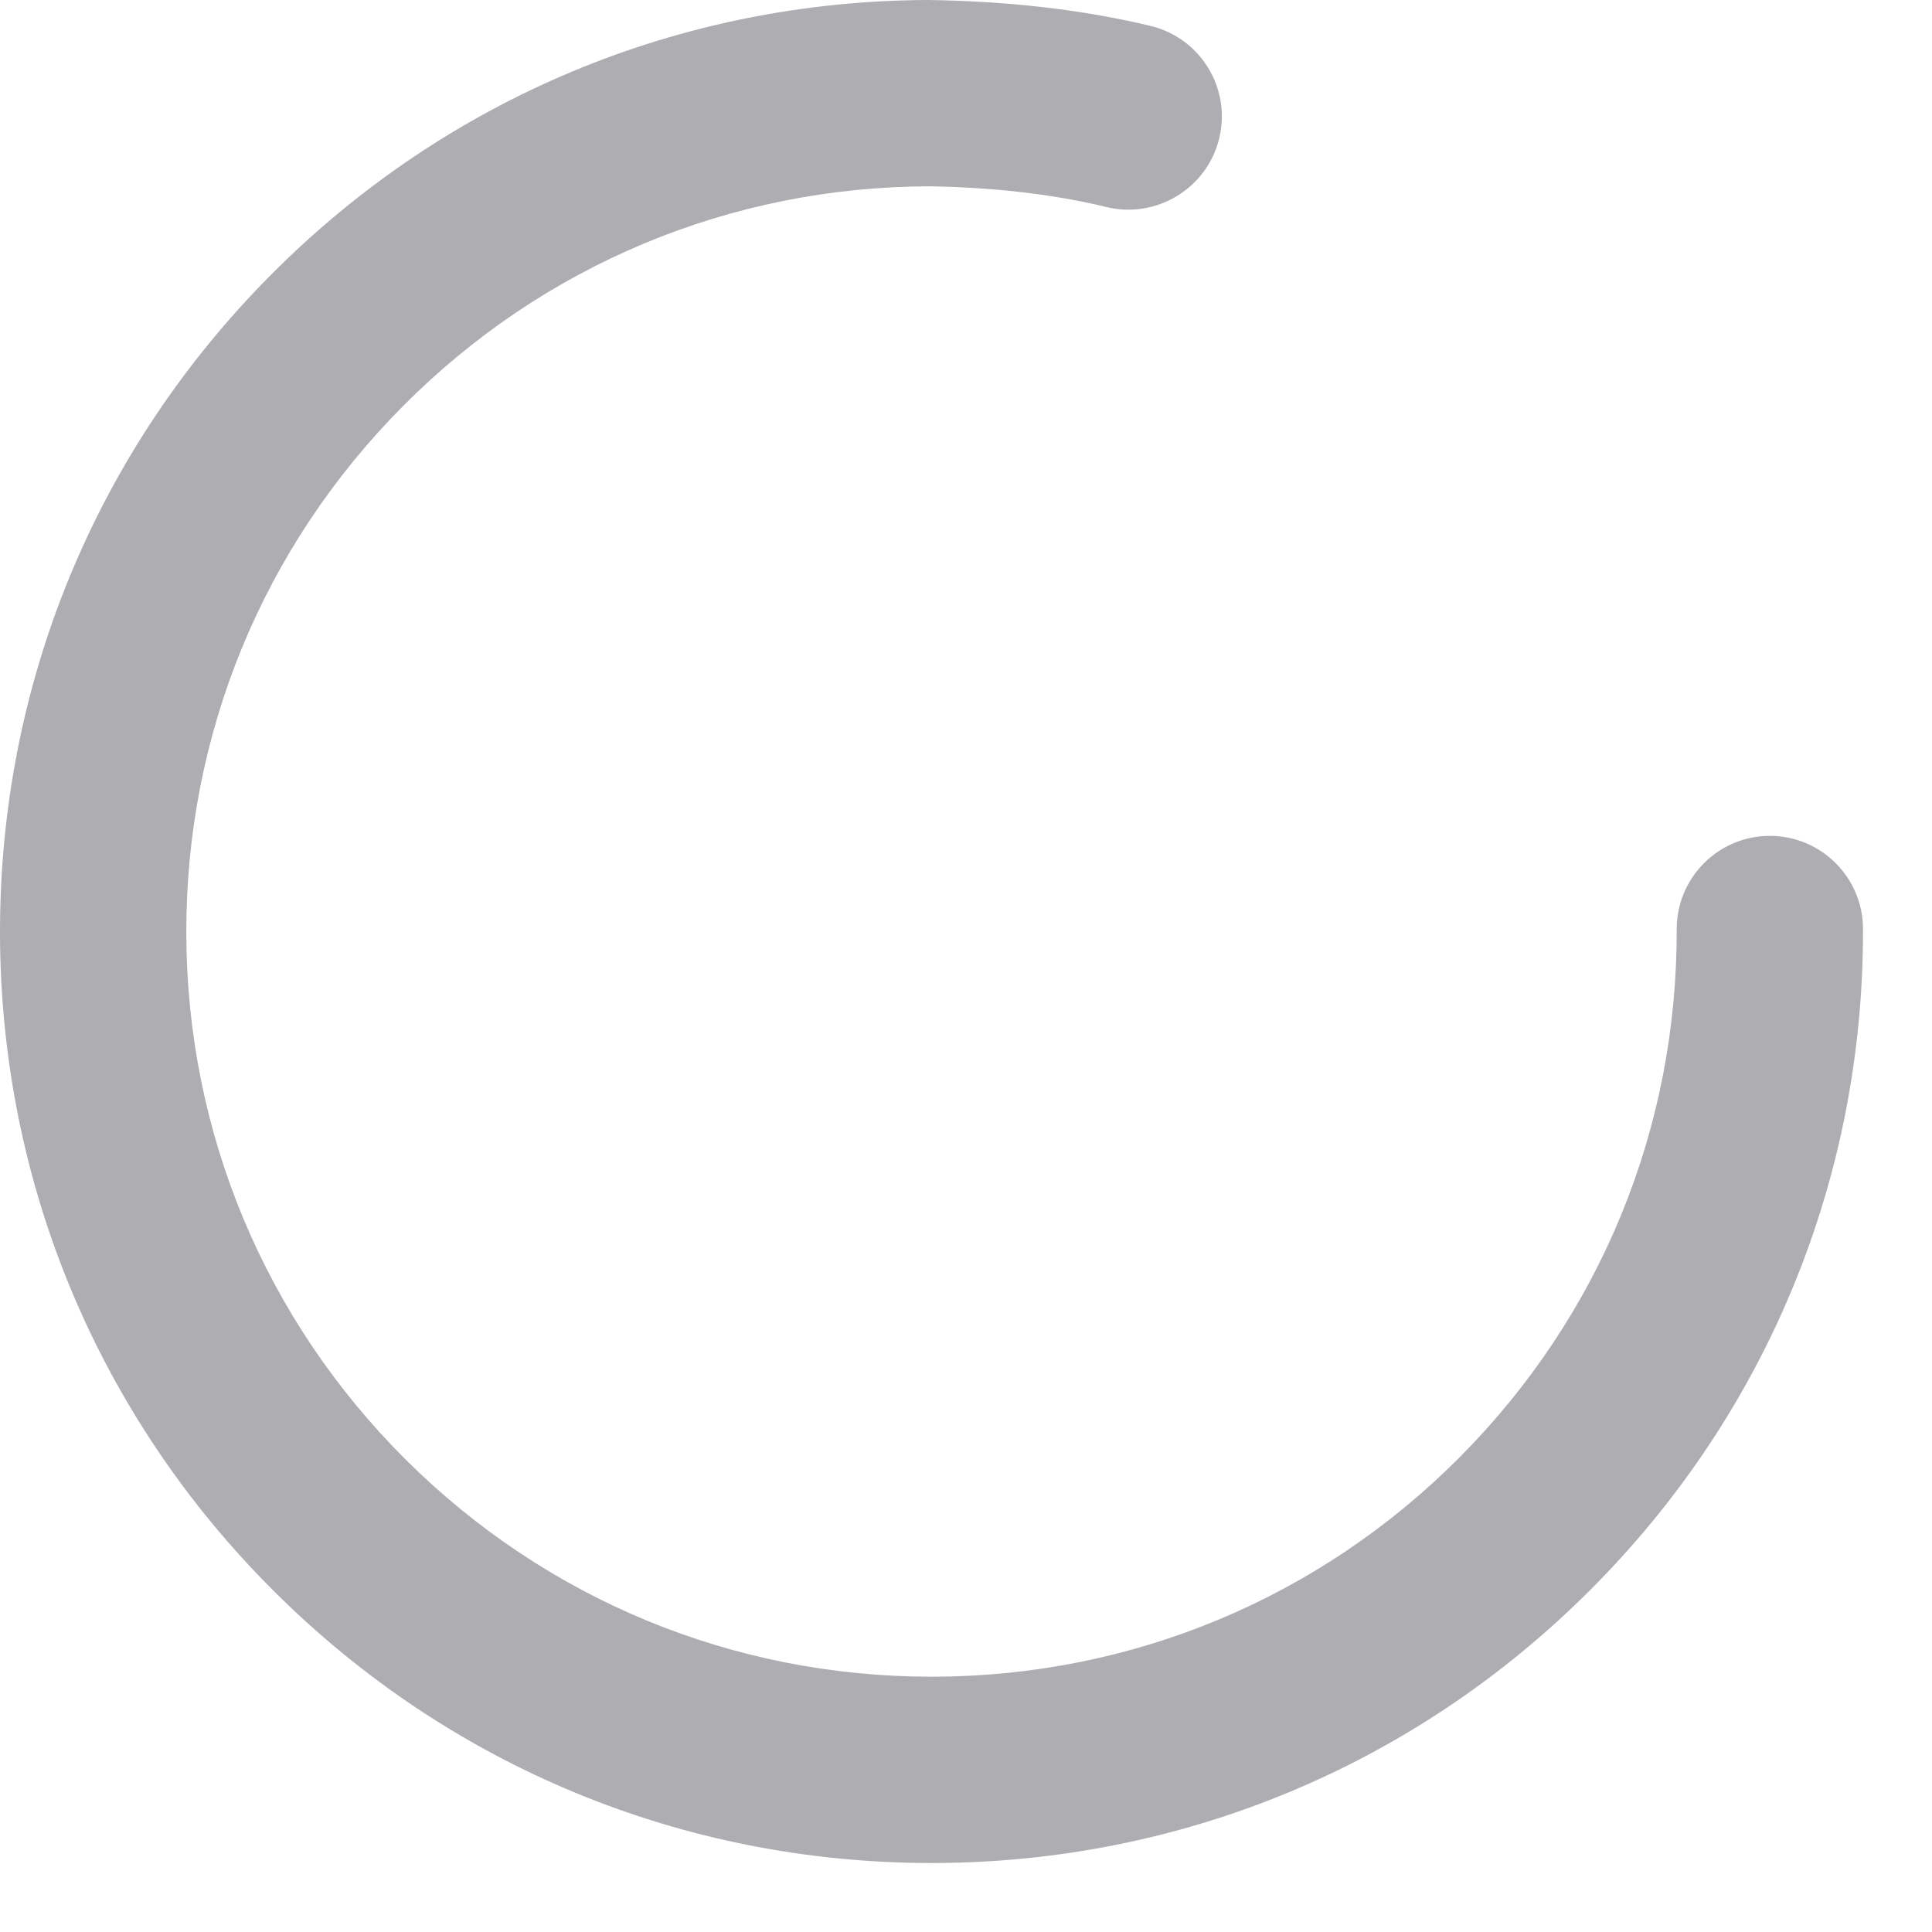 <svg width="14" height="14" viewBox="0 0 14 14" fill="none" xmlns="http://www.w3.org/2000/svg">
<path d="M12.823 6.057H12.825C13.197 6.057 13.499 6.359 13.5 6.73C13.505 8.533 12.808 10.231 11.536 11.509C10.265 12.788 8.572 13.495 6.77 13.5H6.75C4.954 13.5 3.264 12.803 1.991 11.536C0.712 10.265 0.005 8.572 3.11311e-05 6.77C-0.005 4.966 0.692 3.269 1.964 1.991C3.235 0.712 4.928 0.005 6.73 0C7.267 0.008 7.814 0.062 8.338 0.188C8.699 0.275 8.923 0.64 8.835 1.002C8.748 1.364 8.381 1.587 8.021 1.501C7.602 1.399 7.157 1.357 6.734 1.35C5.292 1.354 3.937 1.92 2.921 2.942C1.904 3.965 1.346 5.323 1.35 6.766C1.354 8.208 1.92 9.562 2.942 10.579C3.962 11.592 5.313 12.15 6.75 12.15H6.766C8.208 12.146 9.563 11.58 10.579 10.558C11.597 9.534 12.154 8.177 12.15 6.734C12.149 6.362 12.45 6.058 12.823 6.057Z" fill="#AEAEB2"/>
</svg>
